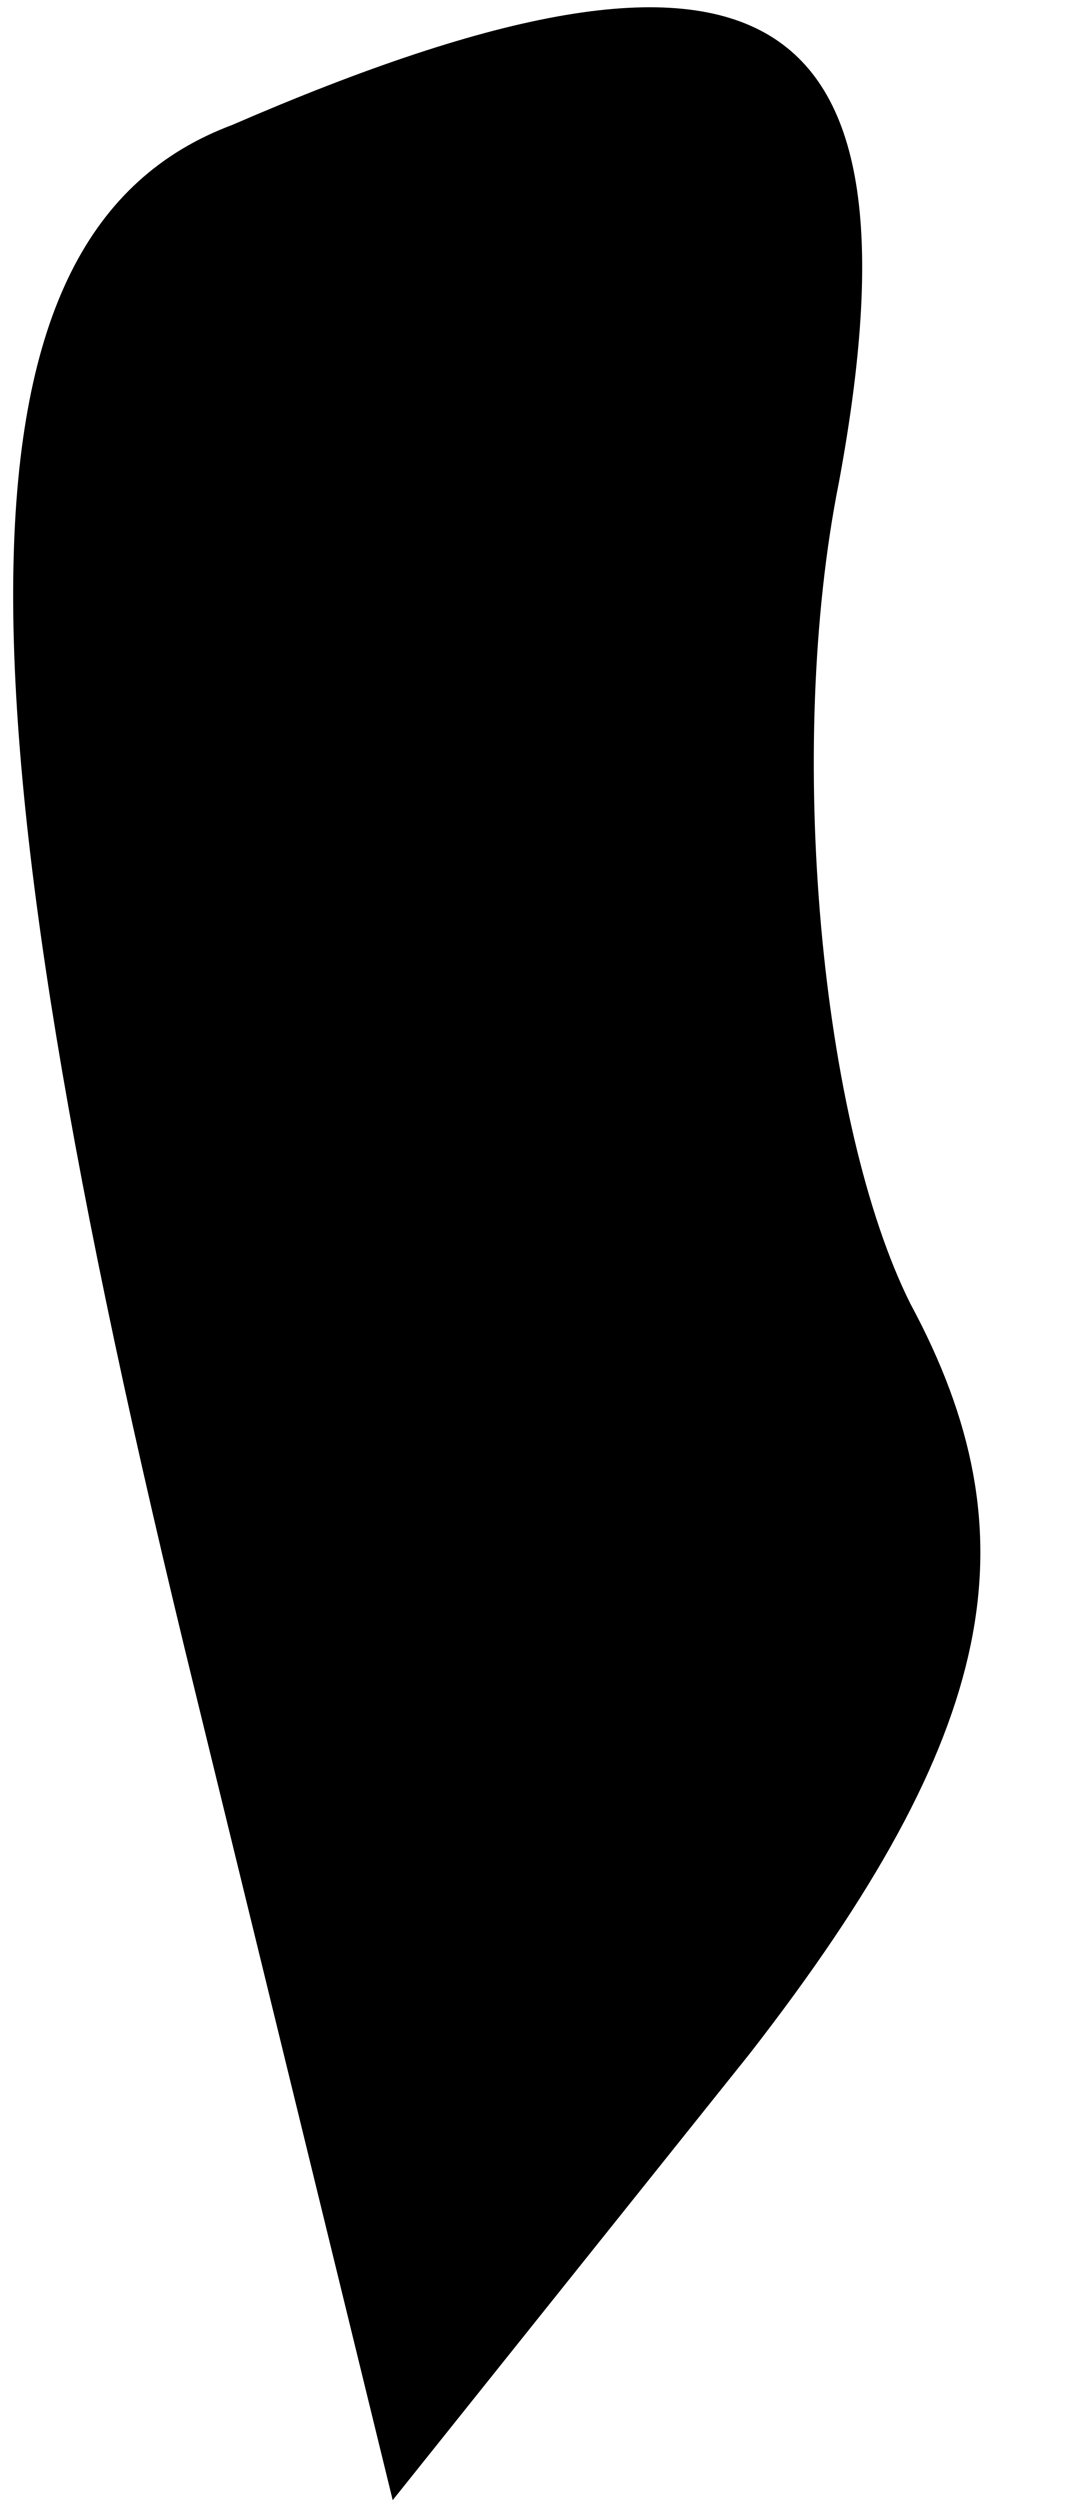 <?xml version="1.0" standalone="no"?>
<!DOCTYPE svg PUBLIC "-//W3C//DTD SVG 20010904//EN"
 "http://www.w3.org/TR/2001/REC-SVG-20010904/DTD/svg10.dtd">
<svg version="1.0" xmlns="http://www.w3.org/2000/svg"
 width="6pt" height="14pt" viewBox="0 0 6 14"
 preserveAspectRatio="xMidYMid meet">
<g transform="translate(0,14) scale(0.1,-0.1)"
fill="#000000" stroke="none">
<path fill="#000000" stroke="none" d="M13 133 c-16 -6 -16 -31 -2 -88 l11
-45 20 25 c14 18 16 29 9 42 -5 10 -7 31 -4 46 5 27 -4 33 -34 20z"/>
</g>
</svg>
